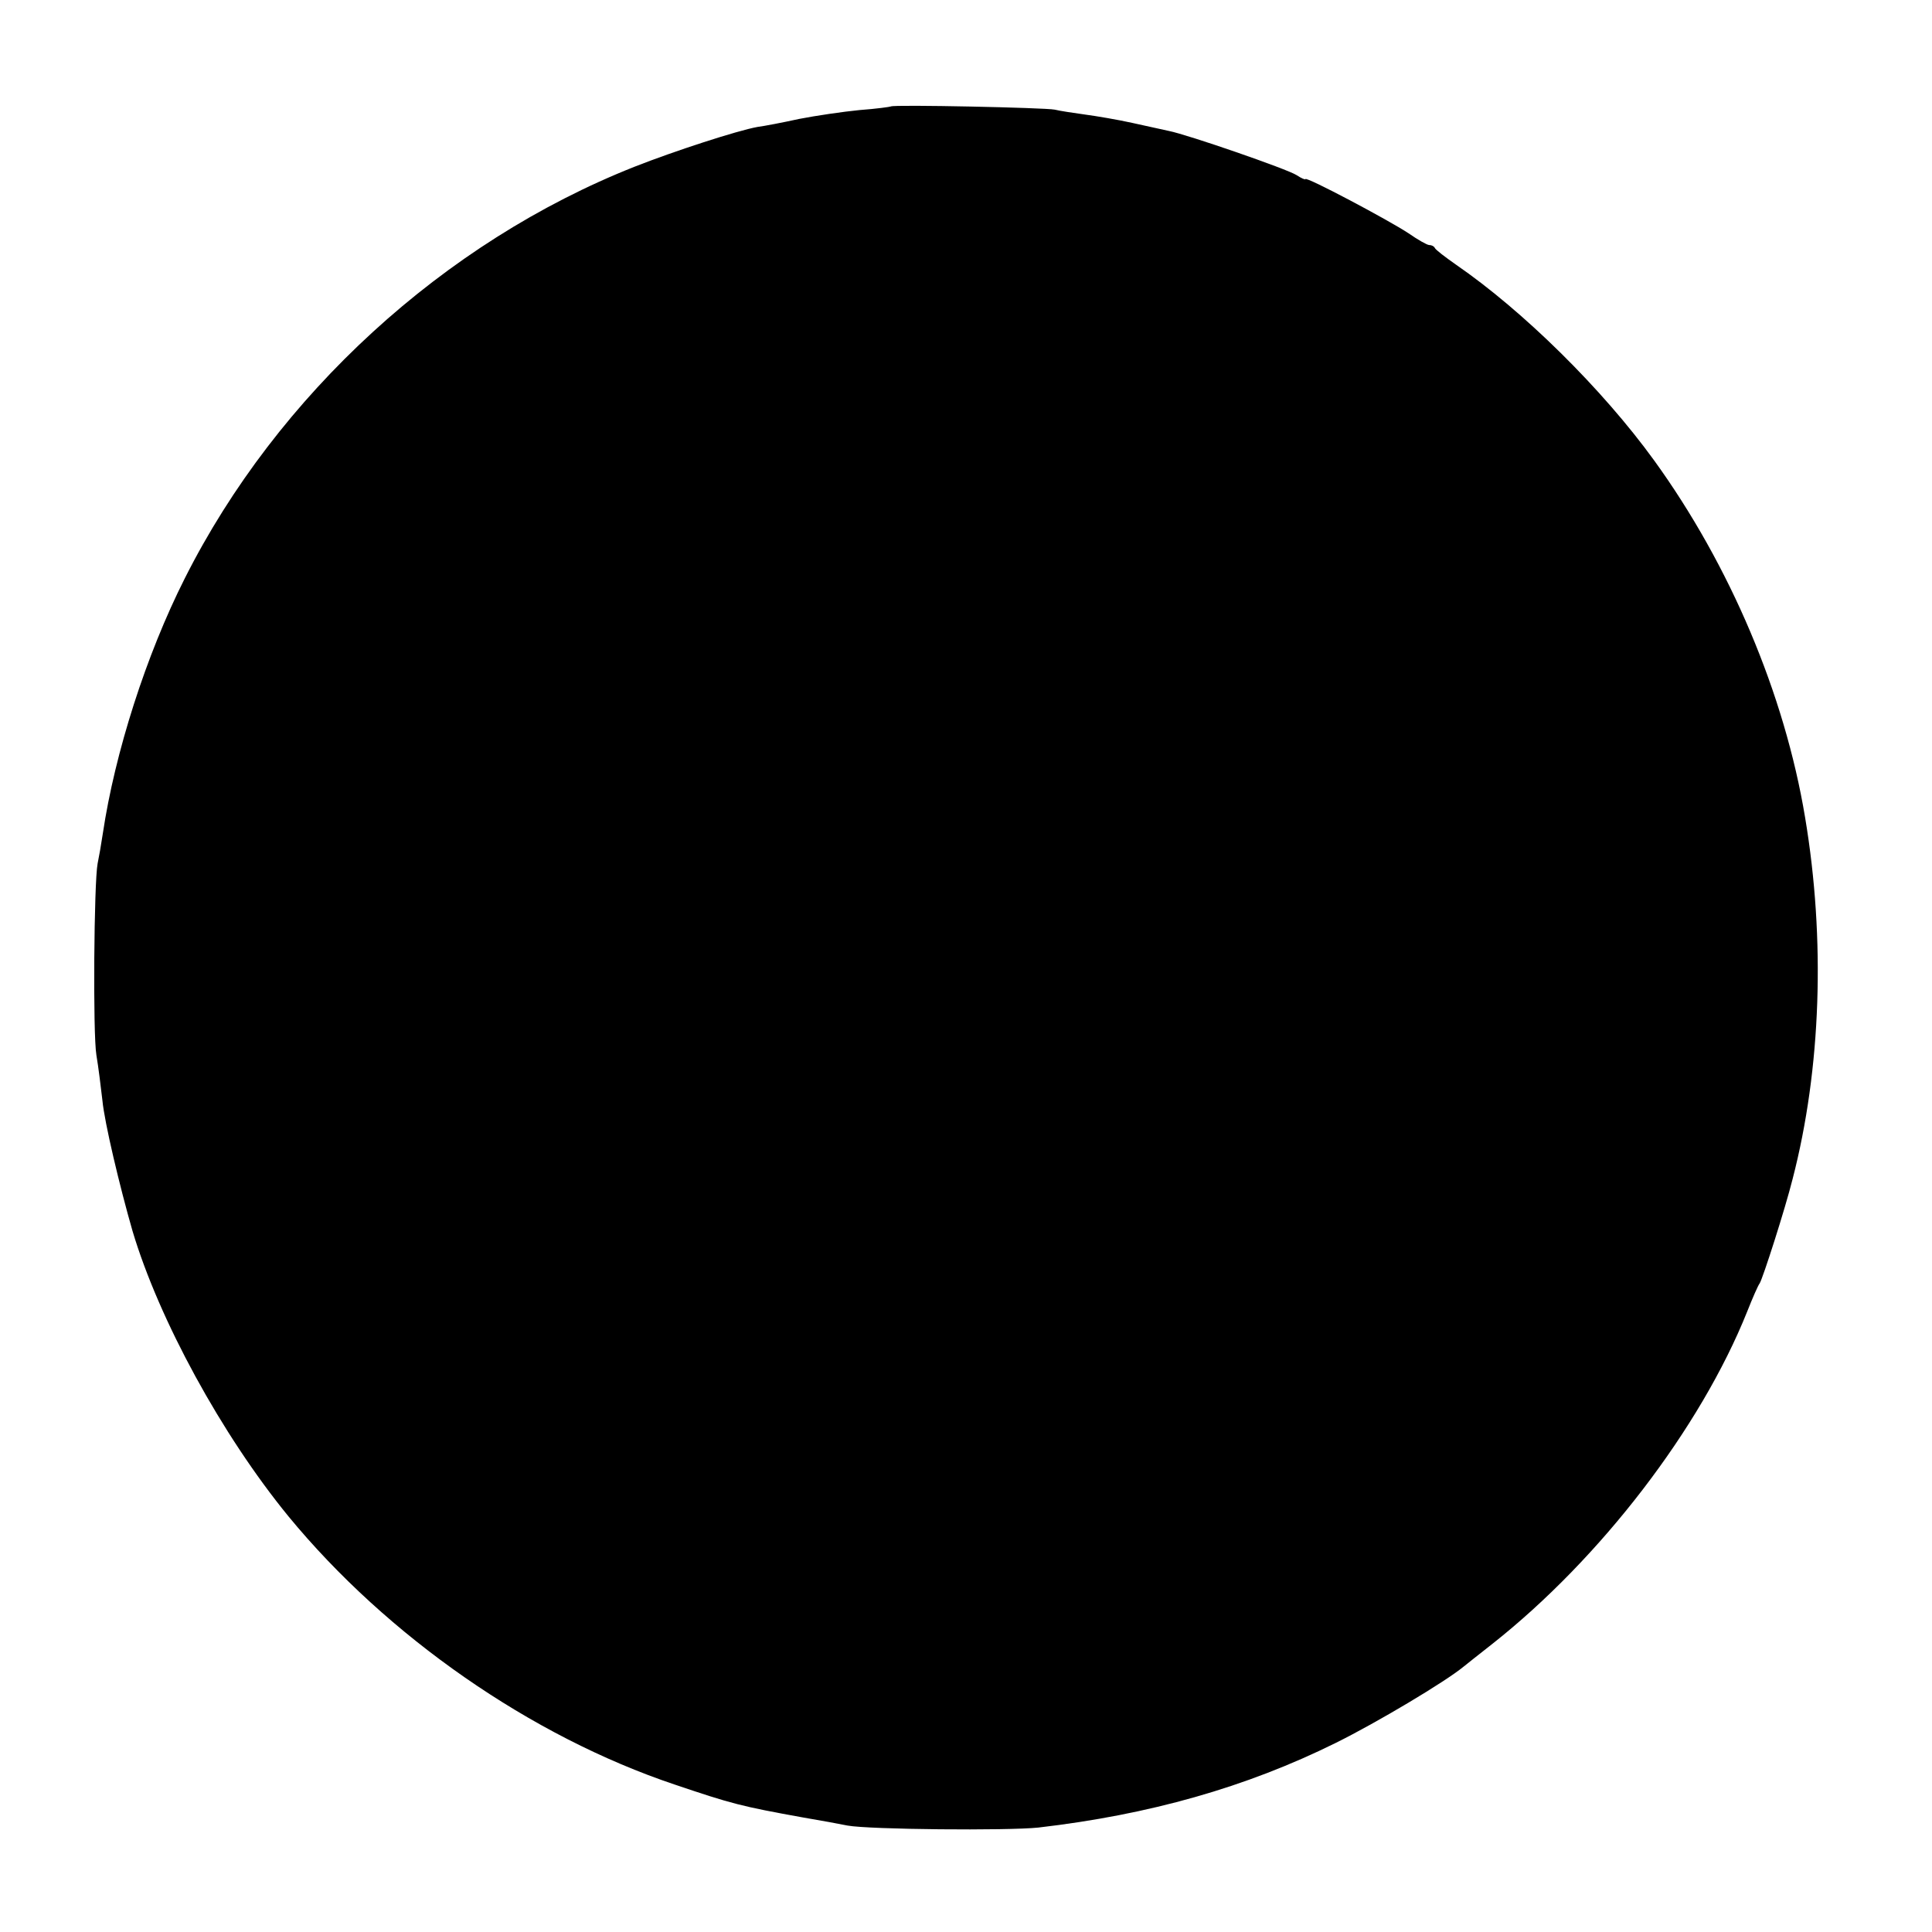 <?xml version="1.0" standalone="no"?>
<!DOCTYPE svg PUBLIC "-//W3C//DTD SVG 20010904//EN"
 "http://www.w3.org/TR/2001/REC-SVG-20010904/DTD/svg10.dtd">
<svg version="1.0" xmlns="http://www.w3.org/2000/svg"
 width="481pt" height="481pt" viewBox="0 0 481 481"
 preserveAspectRatio="xMidYMid meet">
<g transform="translate(0,481) scale(0.1,-0.1)"
fill="#000000" stroke="none">
<path d="M2218 4545 c-1 -1 -37 -6 -78 -9 -41 -4 -109 -14 -150 -22 -41 -9
-88 -18 -104 -20 -50 -9 -207 -60 -306 -99 -475 -188 -890 -568 -1120 -1025
-96 -190 -174 -434 -204 -635 -4 -27 -10 -61 -13 -75 -9 -46 -12 -424 -3 -477
5 -29 11 -79 15 -113 5 -54 43 -214 75 -325 66 -221 222 -507 388 -710 246
-299 604 -548 962 -668 142 -48 165 -54 320 -82 41 -7 91 -16 110 -20 55 -10
398 -13 475 -5 276 32 517 100 741 211 103 51 272 152 317 189 6 5 39 31 72
57 270 213 519 538 635 828 13 33 27 65 31 70 8 13 63 184 82 260 71 274 82
596 31 900 -51 307 -187 628 -376 889 -129 178 -326 372 -493 487 -27 19 -51
37 -53 42 -2 4 -8 7 -14 7 -5 0 -28 13 -51 29 -48 32 -257 143 -257 135 0 -2
-10 2 -22 10 -23 15 -272 101 -318 110 -14 3 -55 12 -91 20 -36 8 -89 17 -119
21 -29 4 -62 9 -74 12 -23 5 -402 13 -408 8z"/>
</g>
</svg>

